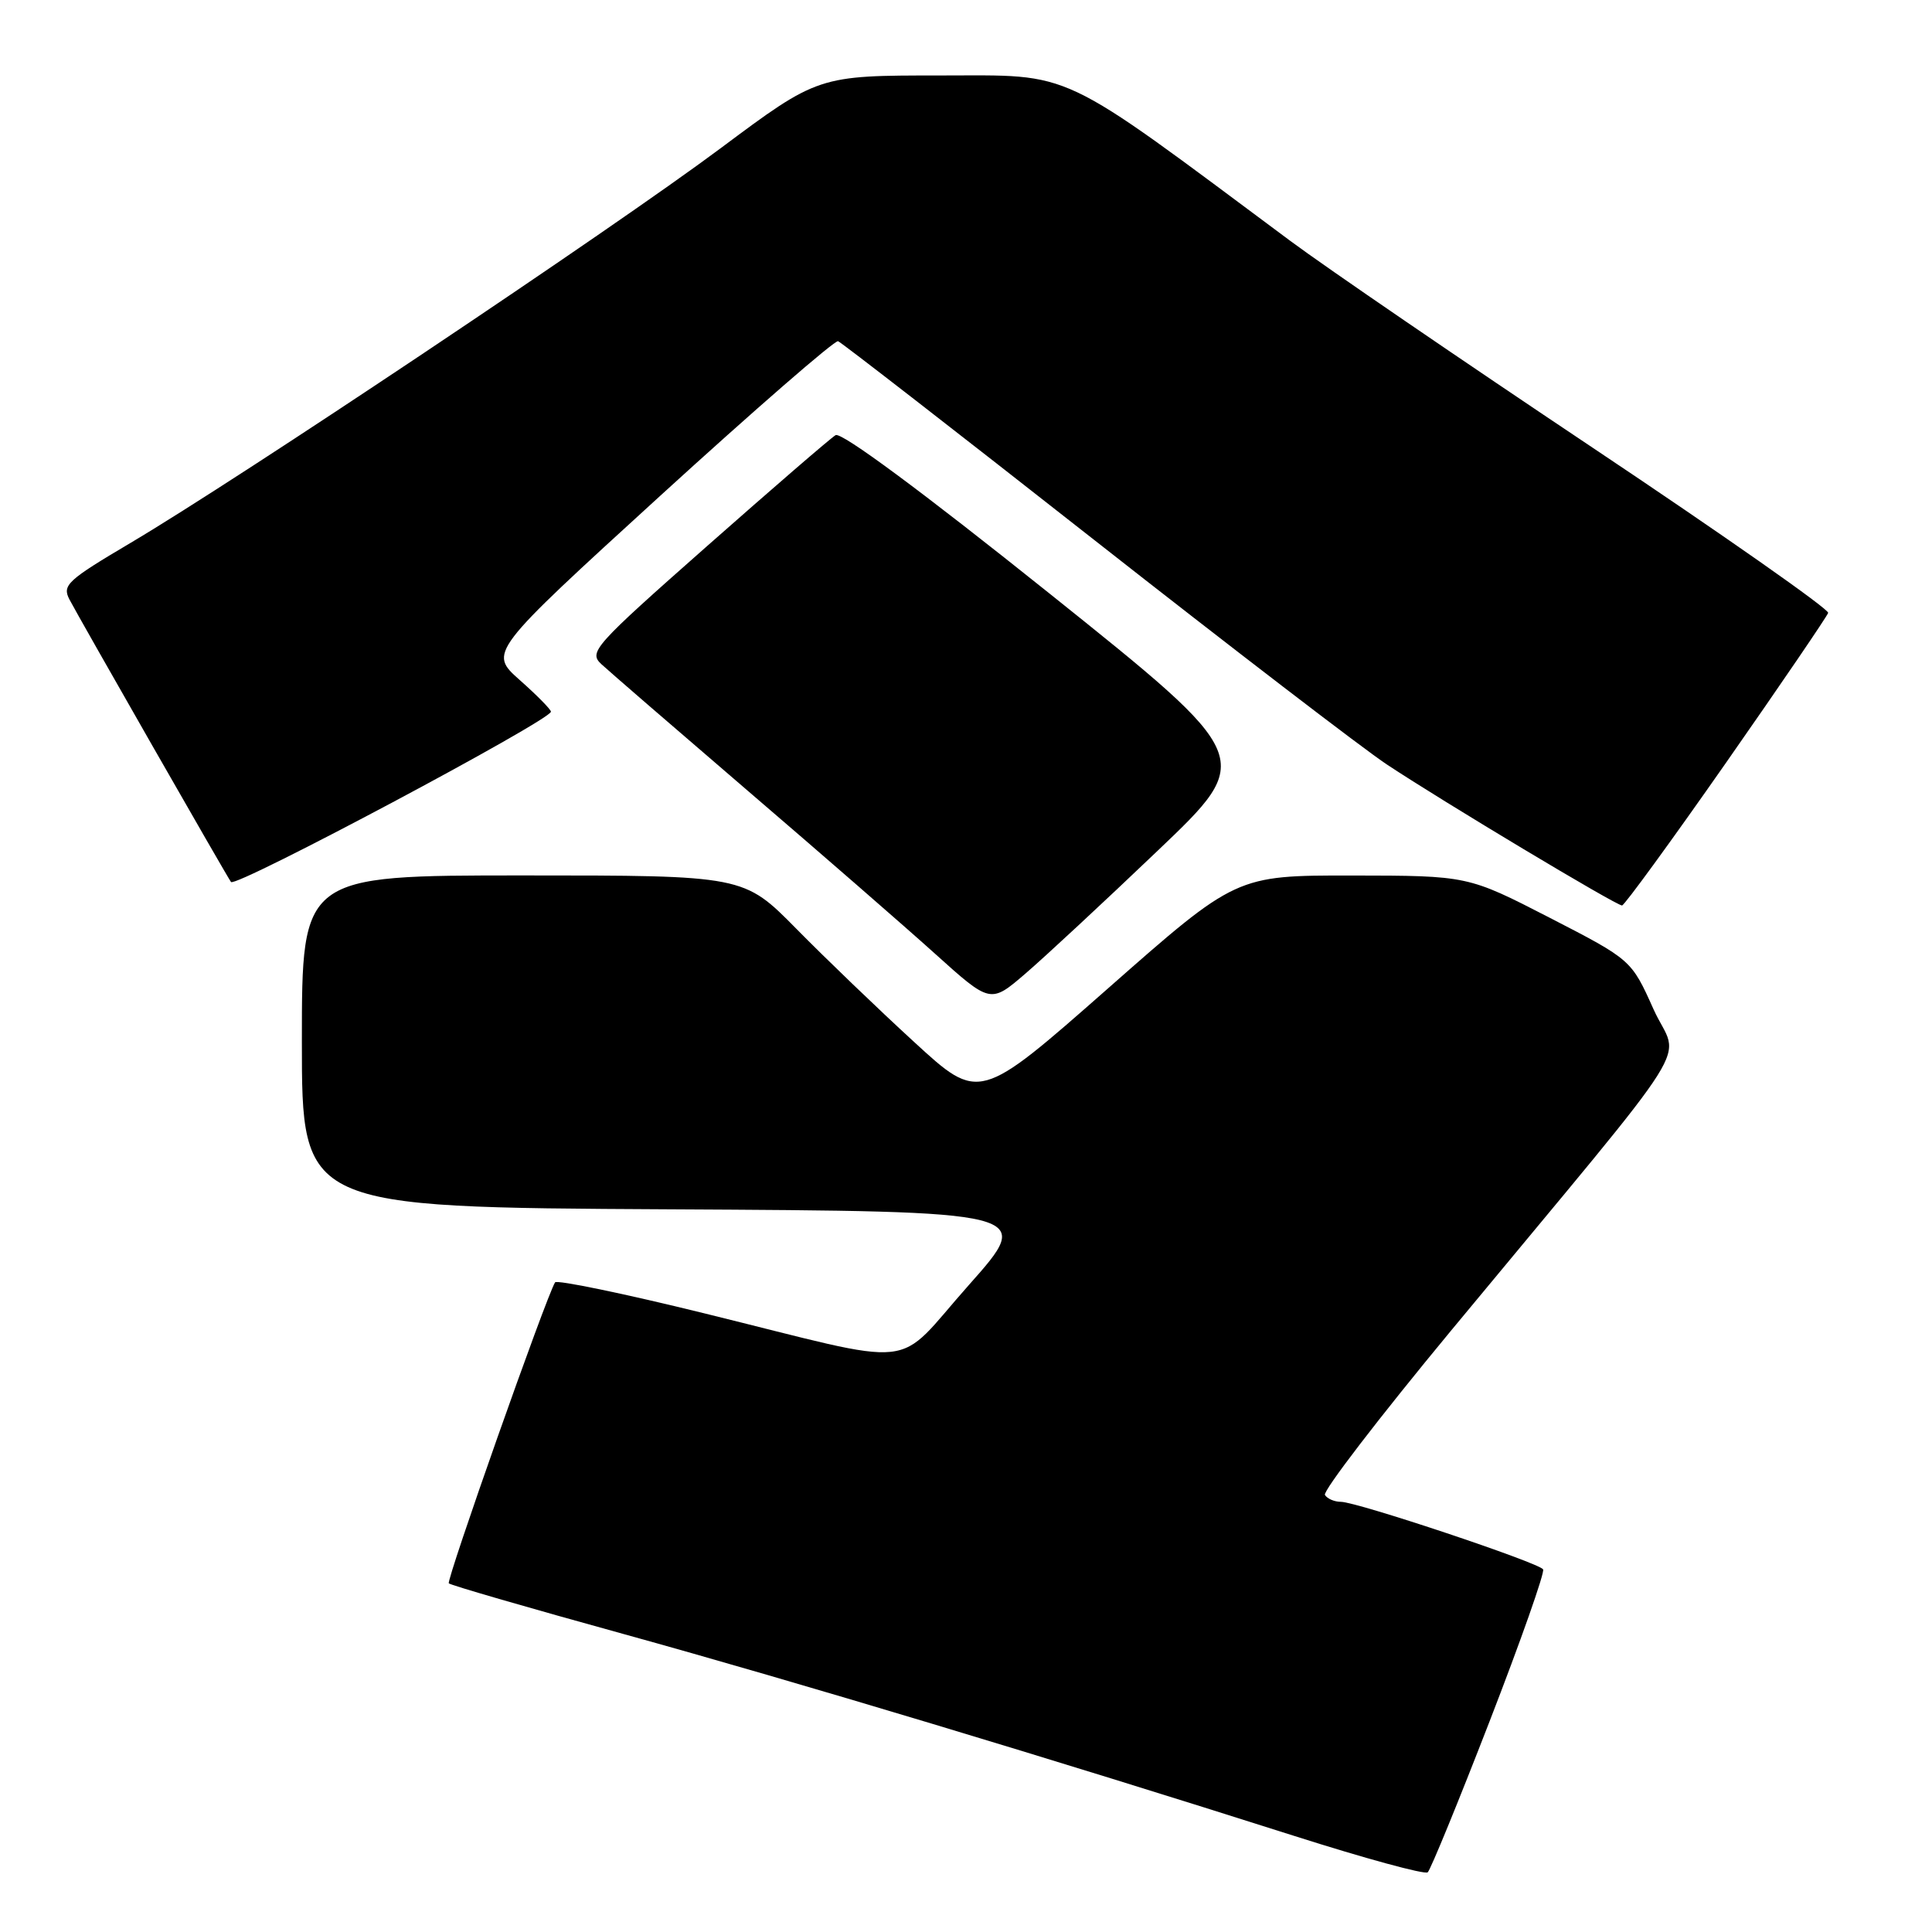 <?xml version="1.0" encoding="UTF-8" standalone="no"?>
<!DOCTYPE svg PUBLIC "-//W3C//DTD SVG 1.1//EN" "http://www.w3.org/Graphics/SVG/1.1/DTD/svg11.dtd" >
<svg xmlns="http://www.w3.org/2000/svg" xmlns:xlink="http://www.w3.org/1999/xlink" version="1.1" viewBox="0 0 256 256">
 <g >
 <path fill="currentColor"
d=" M 197.38 228.08 C 201.52 217.40 204.71 208.34 204.47 207.95 C 203.92 207.06 179.79 199.00 177.68 199.00 C 176.82 199.00 175.87 198.59 175.56 198.09 C 175.25 197.59 182.76 187.81 192.25 176.34 C 226.02 135.56 222.46 141.21 219.10 133.73 C 216.16 127.18 216.16 127.18 205.33 121.60 C 194.50 116.03 194.50 116.03 179.15 116.01 C 163.80 116.00 163.80 116.00 146.78 131.00 C 129.75 145.99 129.75 145.99 121.13 138.07 C 116.38 133.72 109.36 126.97 105.53 123.08 C 98.55 116.00 98.55 116.00 69.28 116.00 C 40.00 116.00 40.00 116.00 40.00 137.99 C 40.00 159.98 40.00 159.98 88.53 160.24 C 137.06 160.50 137.06 160.50 128.38 170.27 C 118.22 181.69 122.58 181.22 93.23 174.00 C 82.63 171.39 73.77 169.56 73.55 169.92 C 72.37 171.82 59.10 209.43 59.47 209.80 C 59.71 210.05 70.17 213.08 82.71 216.54 C 105.46 222.83 139.36 233.04 171.50 243.27 C 180.85 246.25 188.80 248.42 189.18 248.09 C 189.55 247.77 193.24 238.76 197.38 228.08 Z  M 153.39 112.73 C 166.29 100.44 166.29 100.44 139.11 78.68 C 122.17 65.12 111.47 57.20 110.72 57.66 C 110.05 58.06 102.39 64.68 93.69 72.36 C 78.63 85.66 77.97 86.41 79.69 88.01 C 80.69 88.94 89.38 96.45 99.00 104.71 C 108.62 112.96 119.82 122.70 123.87 126.35 C 131.24 132.99 131.24 132.99 135.87 129.01 C 138.42 126.82 146.30 119.50 153.39 112.73 Z  M 228.74 101.02 C 236.02 90.60 242.09 81.68 242.24 81.21 C 242.38 80.73 228.32 70.87 211.00 59.30 C 193.68 47.73 175.68 35.42 171.00 31.94 C 139.78 8.71 142.50 10.00 124.61 10.00 C 108.41 10.00 108.41 10.00 95.45 19.67 C 81.12 30.36 31.67 63.43 17.31 71.93 C 8.91 76.90 8.22 77.54 9.20 79.43 C 10.46 81.85 30.17 116.32 30.61 116.87 C 31.24 117.66 73.00 95.42 73.00 94.30 C 73.00 94.01 71.14 92.12 68.87 90.11 C 64.75 86.45 64.75 86.45 87.50 65.68 C 100.02 54.26 110.62 45.05 111.05 45.21 C 111.48 45.37 126.73 57.20 144.93 71.50 C 163.14 85.80 180.61 99.21 183.77 101.30 C 191.24 106.25 214.19 120.01 214.93 119.98 C 215.24 119.97 221.46 111.44 228.74 101.02 Z "/>
</g>
</svg>